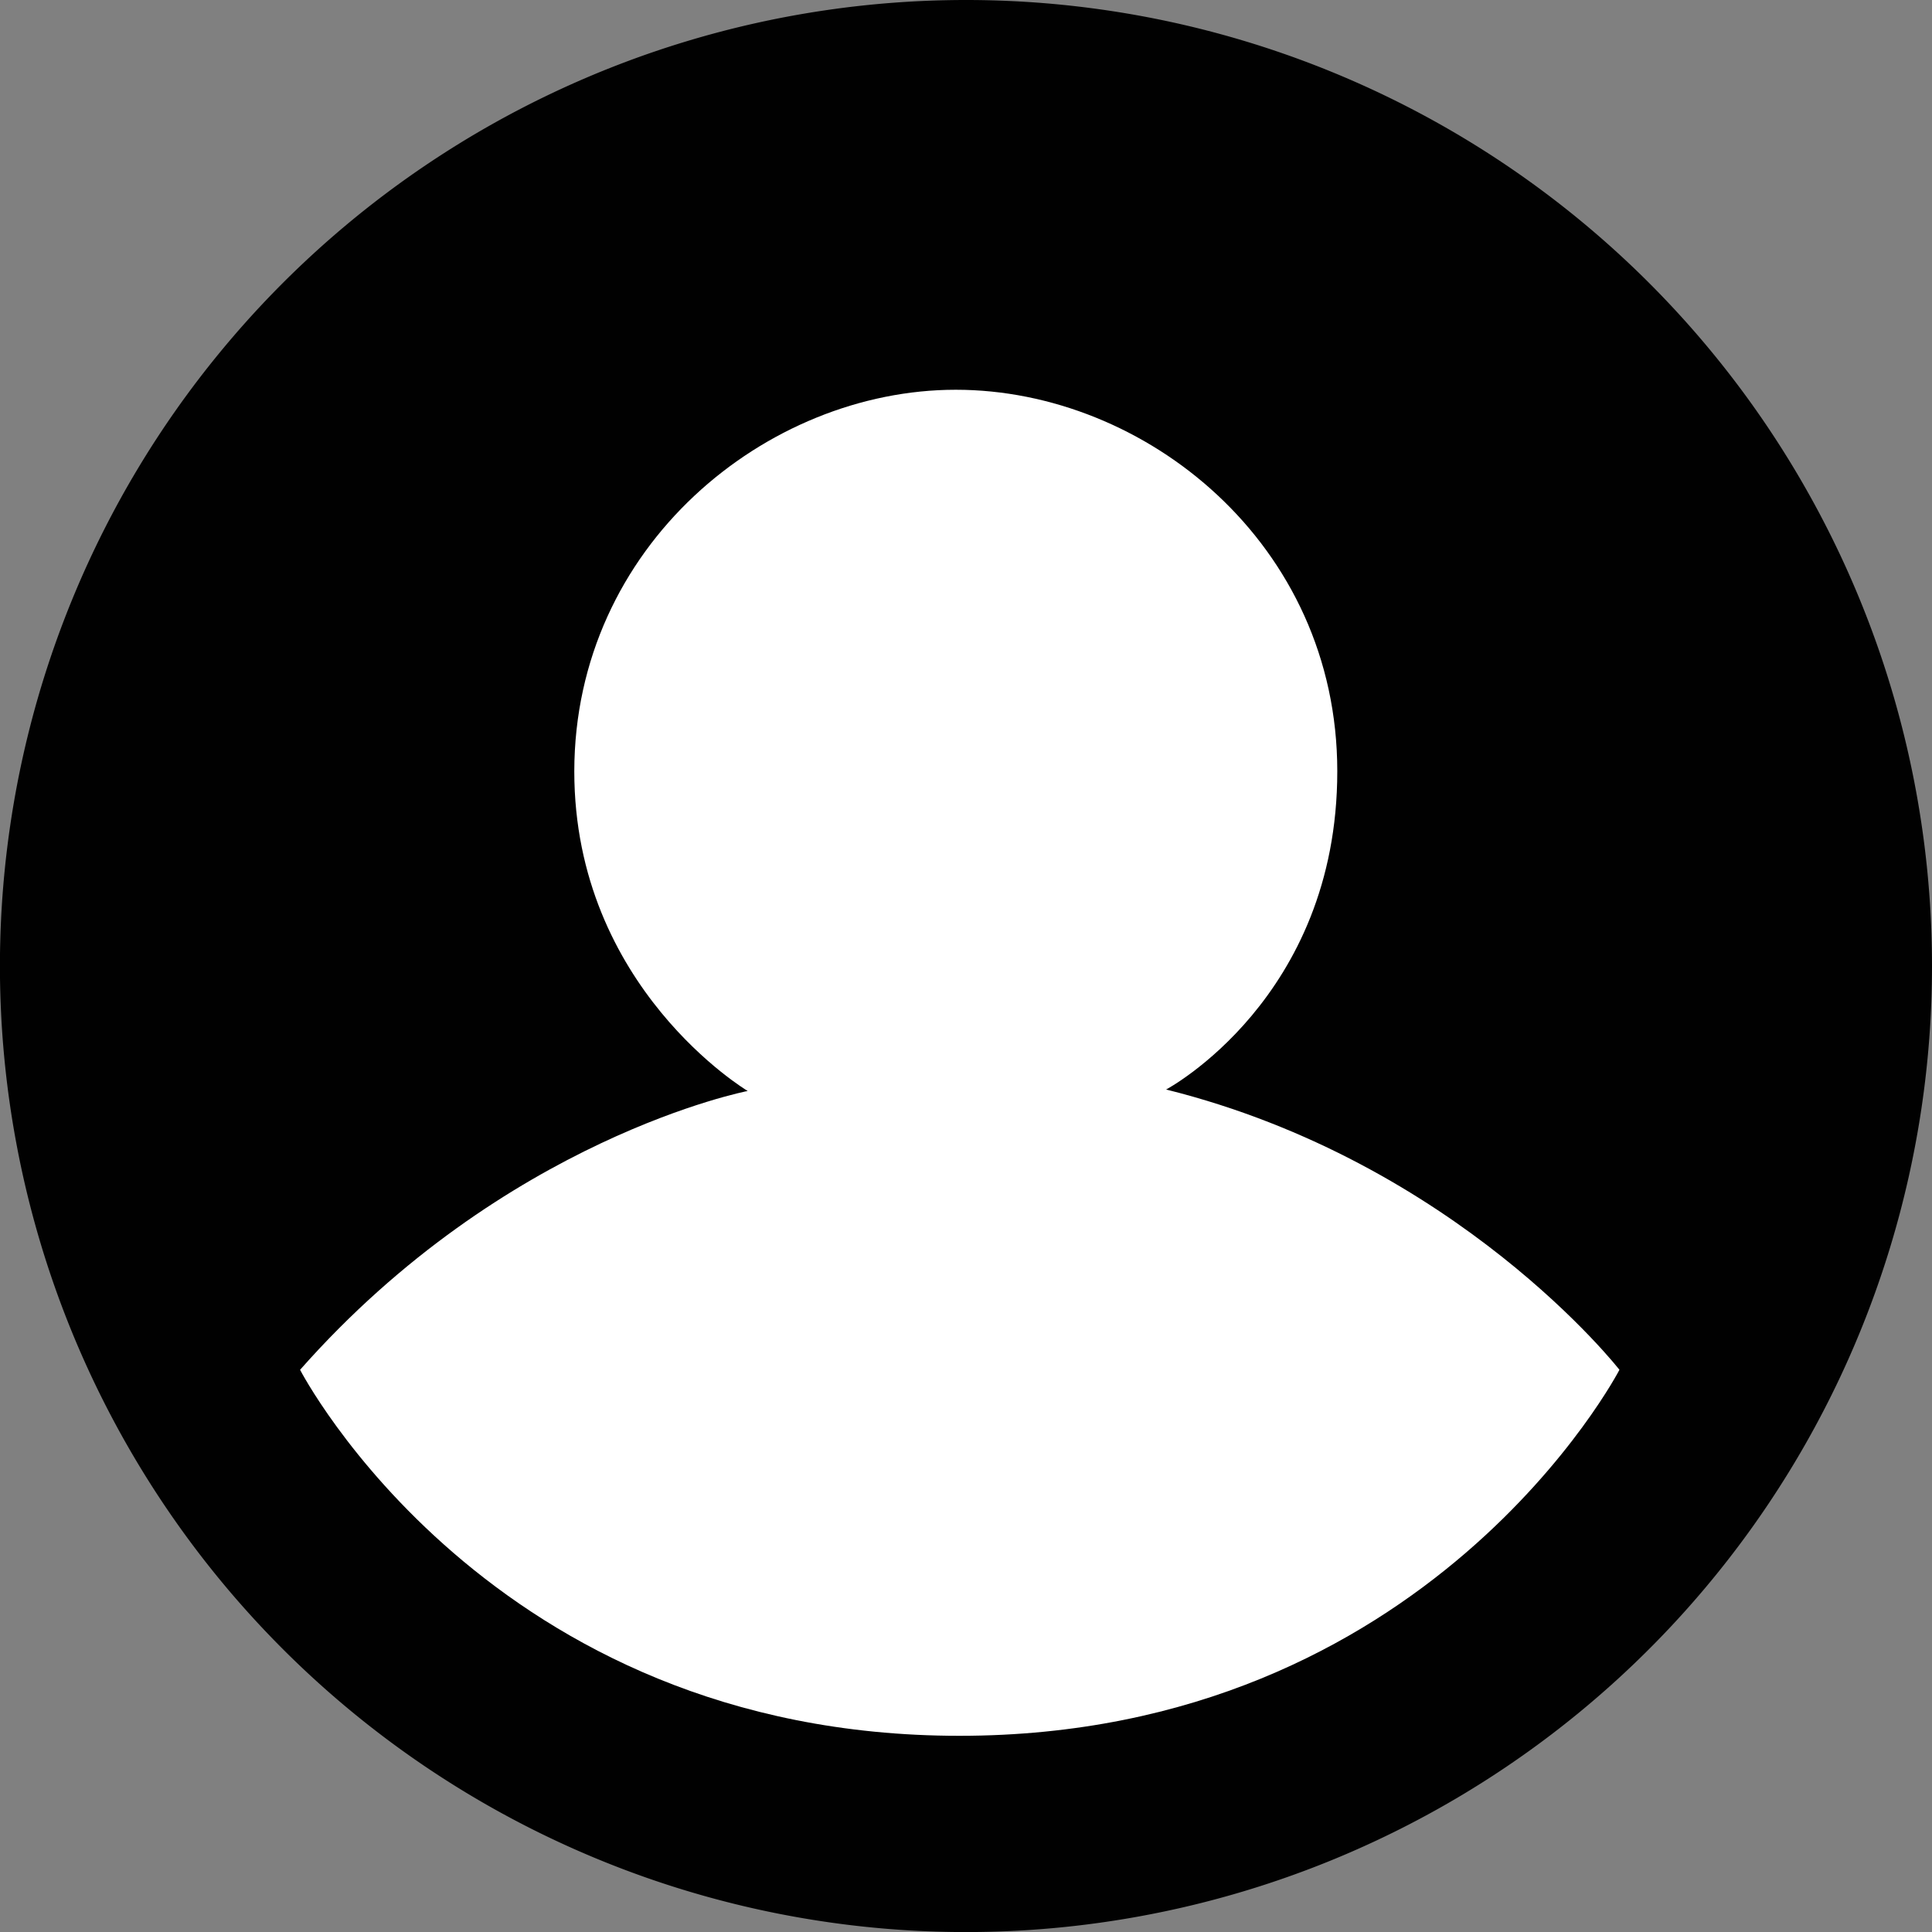 <svg xmlns="http://www.w3.org/2000/svg" viewBox="0 0 301.83 301.83"><rect x="0" y="0" width="301.83" height="301.83" fill="#808080" stroke="none"/><defs><style>.cls-1{fill:#010101;}.cls-2{fill:#fff;}</style></defs><title>profile_inverse</title><g id="Layer_2" data-name="Layer 2"><g id="Comp_Newsletter"><path class="cls-1" d="M150.91,0A150.92,150.92,0,1,0,301.83,150.91,150.91,150.91,0,0,0,150.91,0Z"/><path class="cls-2" d="M46.88,214s29.52,57.18,103,57.18S253,214,253,214s-25.27-32.44-70.82-43.79c0,0,26.74-14.19,26.74-49.72s-30-59.6-59.6-59.6-59.55,24.41-59.6,59.6c0,33.84,27.09,49.95,27.09,49.95S78.9,177.75,46.88,214Z"/></g></g></svg>